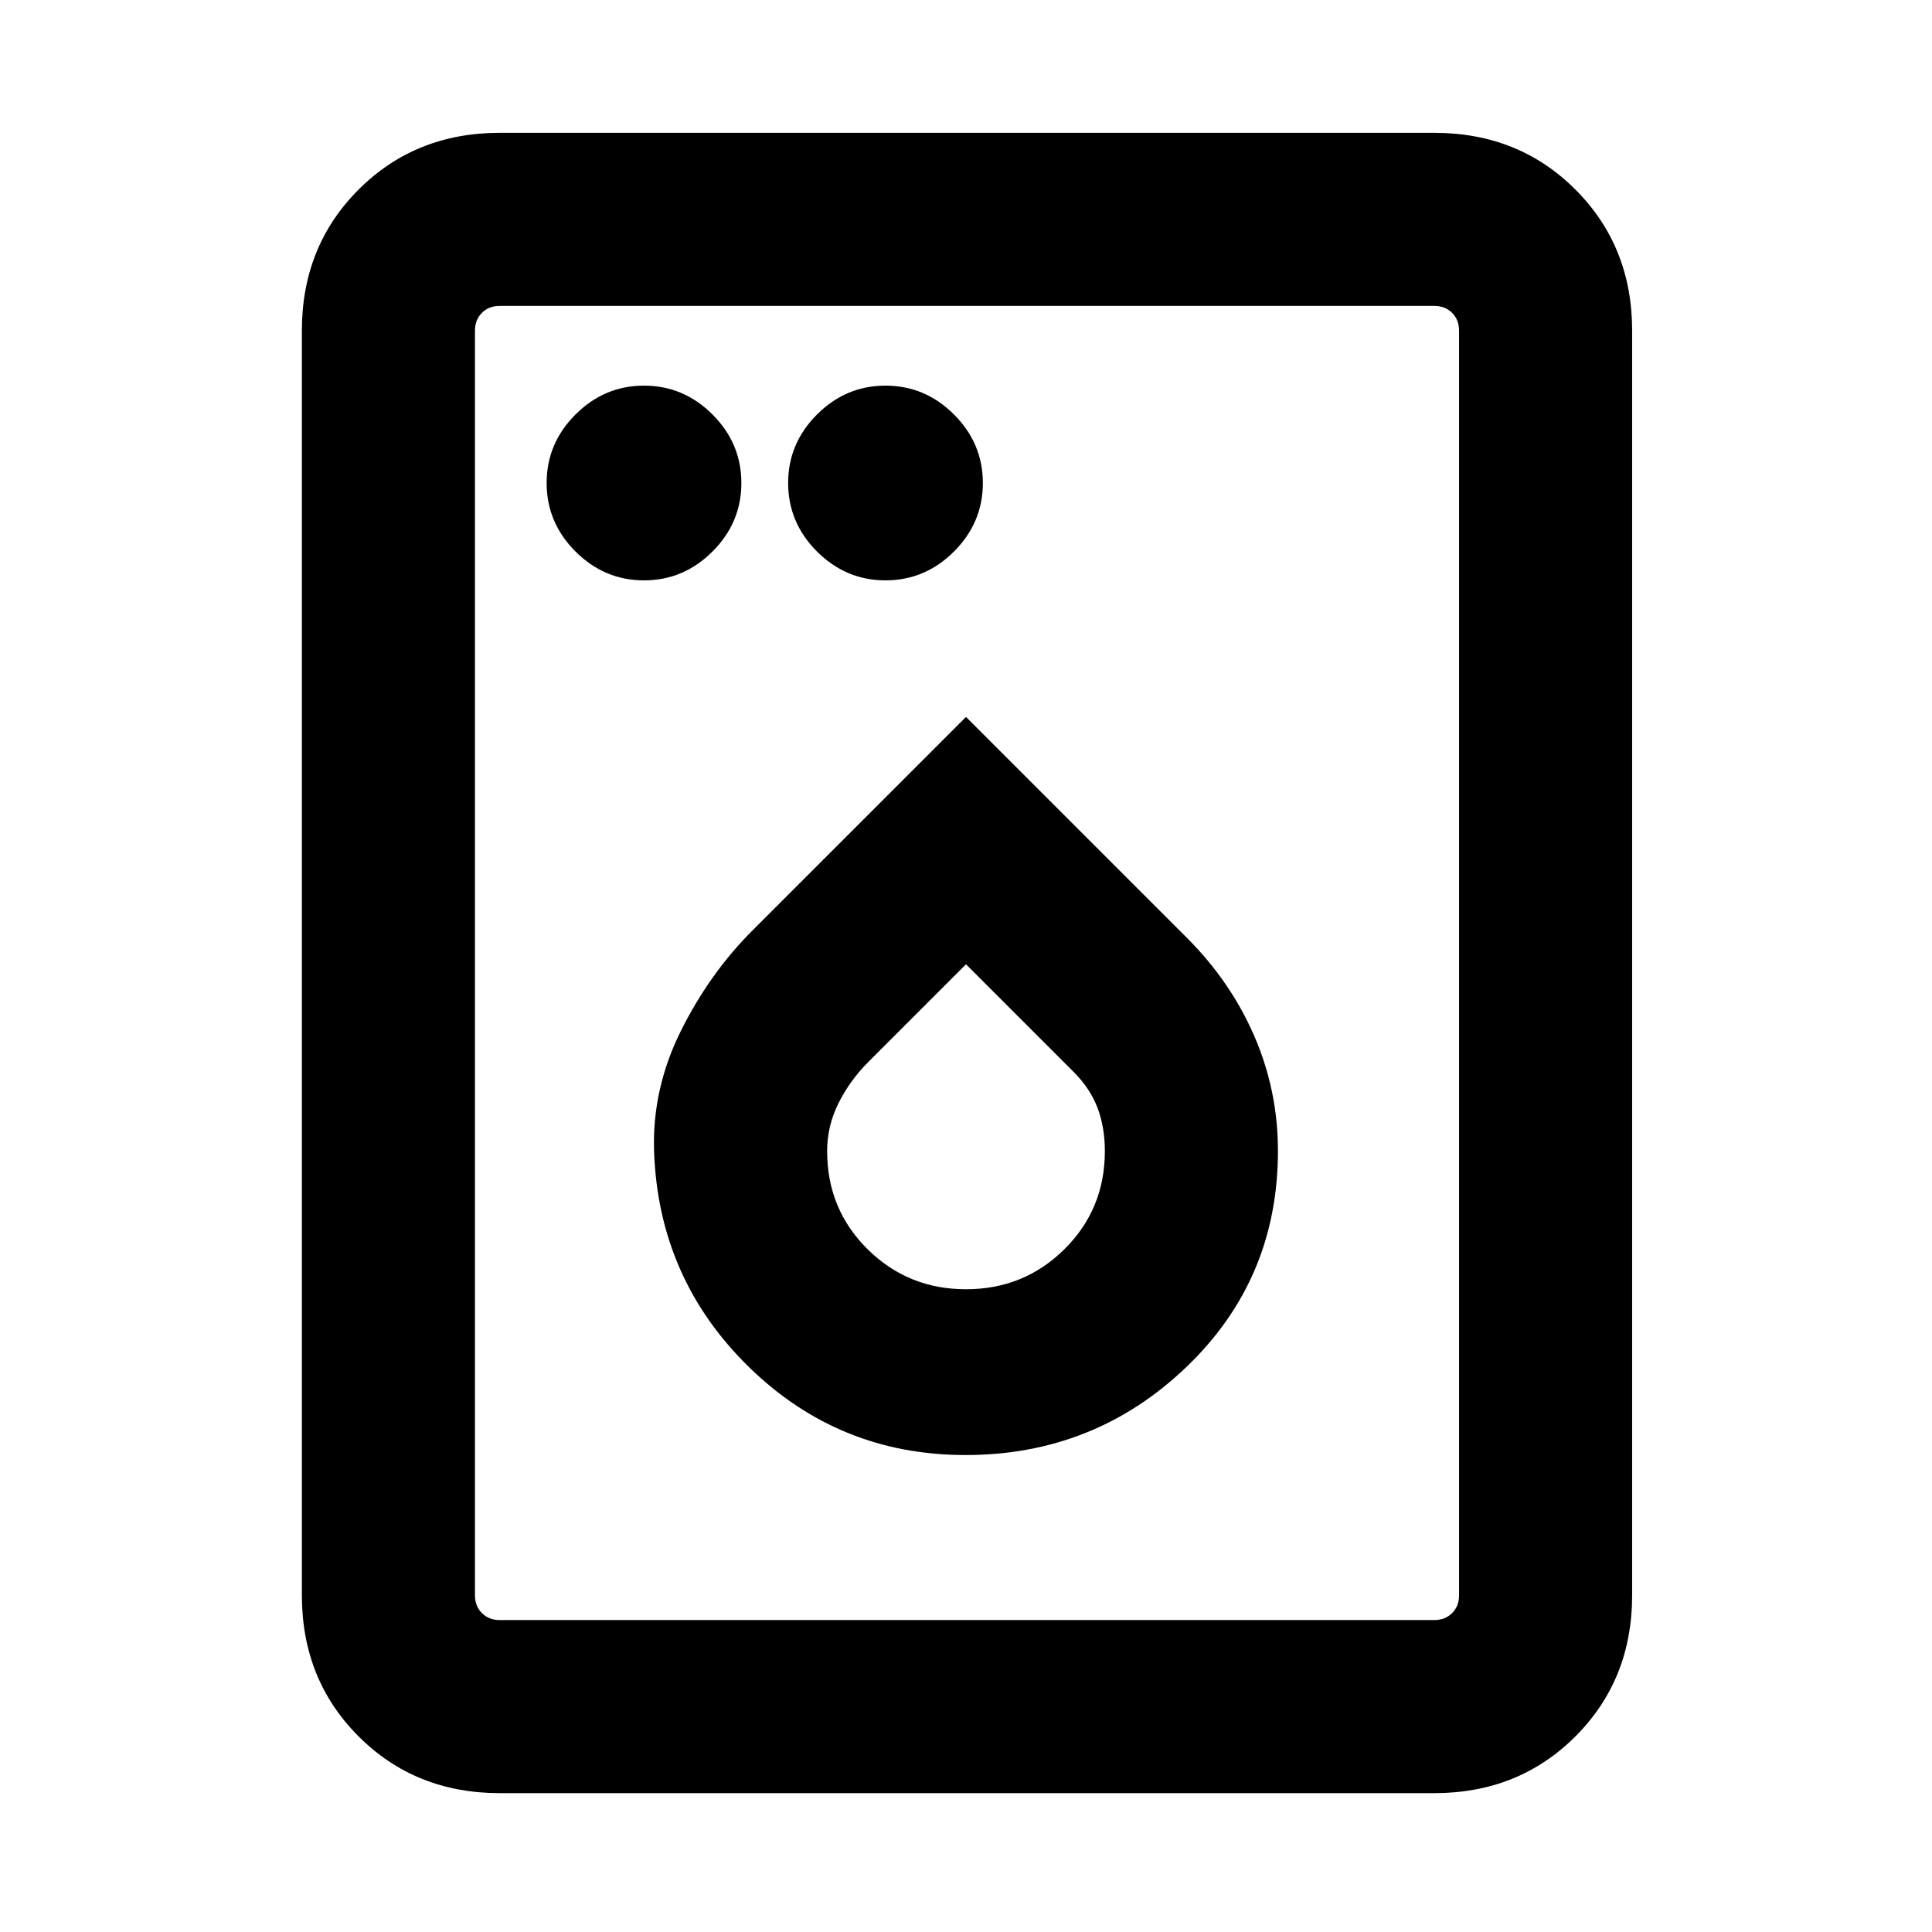 <svg xmlns="http://www.w3.org/2000/svg" height="24" viewBox="0 -960 960 960" width="24"><path d="M320-671.62q19.69 0 34.04-14.34 14.34-14.35 14.34-34.04 0-19.69-14.34-34.04-14.35-14.34-34.04-14.34-19.69 0-34.04 14.34-14.34 14.35-14.34 34.04 0 19.69 14.34 34.04 14.35 14.34 34.04 14.34Zm120 0q19.69 0 34.04-14.34 14.34-14.35 14.34-34.04 0-19.69-14.34-34.04-14.35-14.34-34.04-14.34-19.69 0-34.04 14.34-14.34 14.35-14.34 34.04 0 19.69 14.34 34.04 14.35 14.34 34.04 14.34ZM479.73-237q64.04 0 109.65-43.62Q635-324.23 635-388.13q0-29.95-11.73-57.02-11.73-27.08-33.58-48.93L480-603.77 373.94-497.71q-21.48 21.48-35.71 50.16Q324-418.87 325-388q2.17 63.21 46.97 107.11Q416.77-237 479.73-237Zm.27-82.38q-28.81 0-48.91-19.9Q411-359.19 411-388q0-12.61 5.69-23.92 5.69-11.31 14.85-20.47L480-480.85l53.39 53.39q8.38 8.38 12 18.04Q549-399.77 549-388q0 28.81-20.09 48.72-20.1 19.9-48.91 19.9ZM248.31-69q-41.92 0-70.12-28.19Q150-125.39 150-167.31v-628.38q0-41.92 28.19-70.12Q206.39-894 248.31-894h464.38q41.92 0 70.12 28.19Q811-837.61 811-795.69v628.38q0 41.92-28.19 70.12Q754.61-69 712.69-69H248.31Zm0-86h464.38q5.39 0 8.85-3.46t3.46-8.85v-628.38q0-5.39-3.46-8.85t-8.85-3.46H248.31q-5.39 0-8.85 3.46t-3.46 8.85v628.38q0 5.39 3.46 8.85t8.85 3.46ZM236-155V-808-155Z"/></svg>